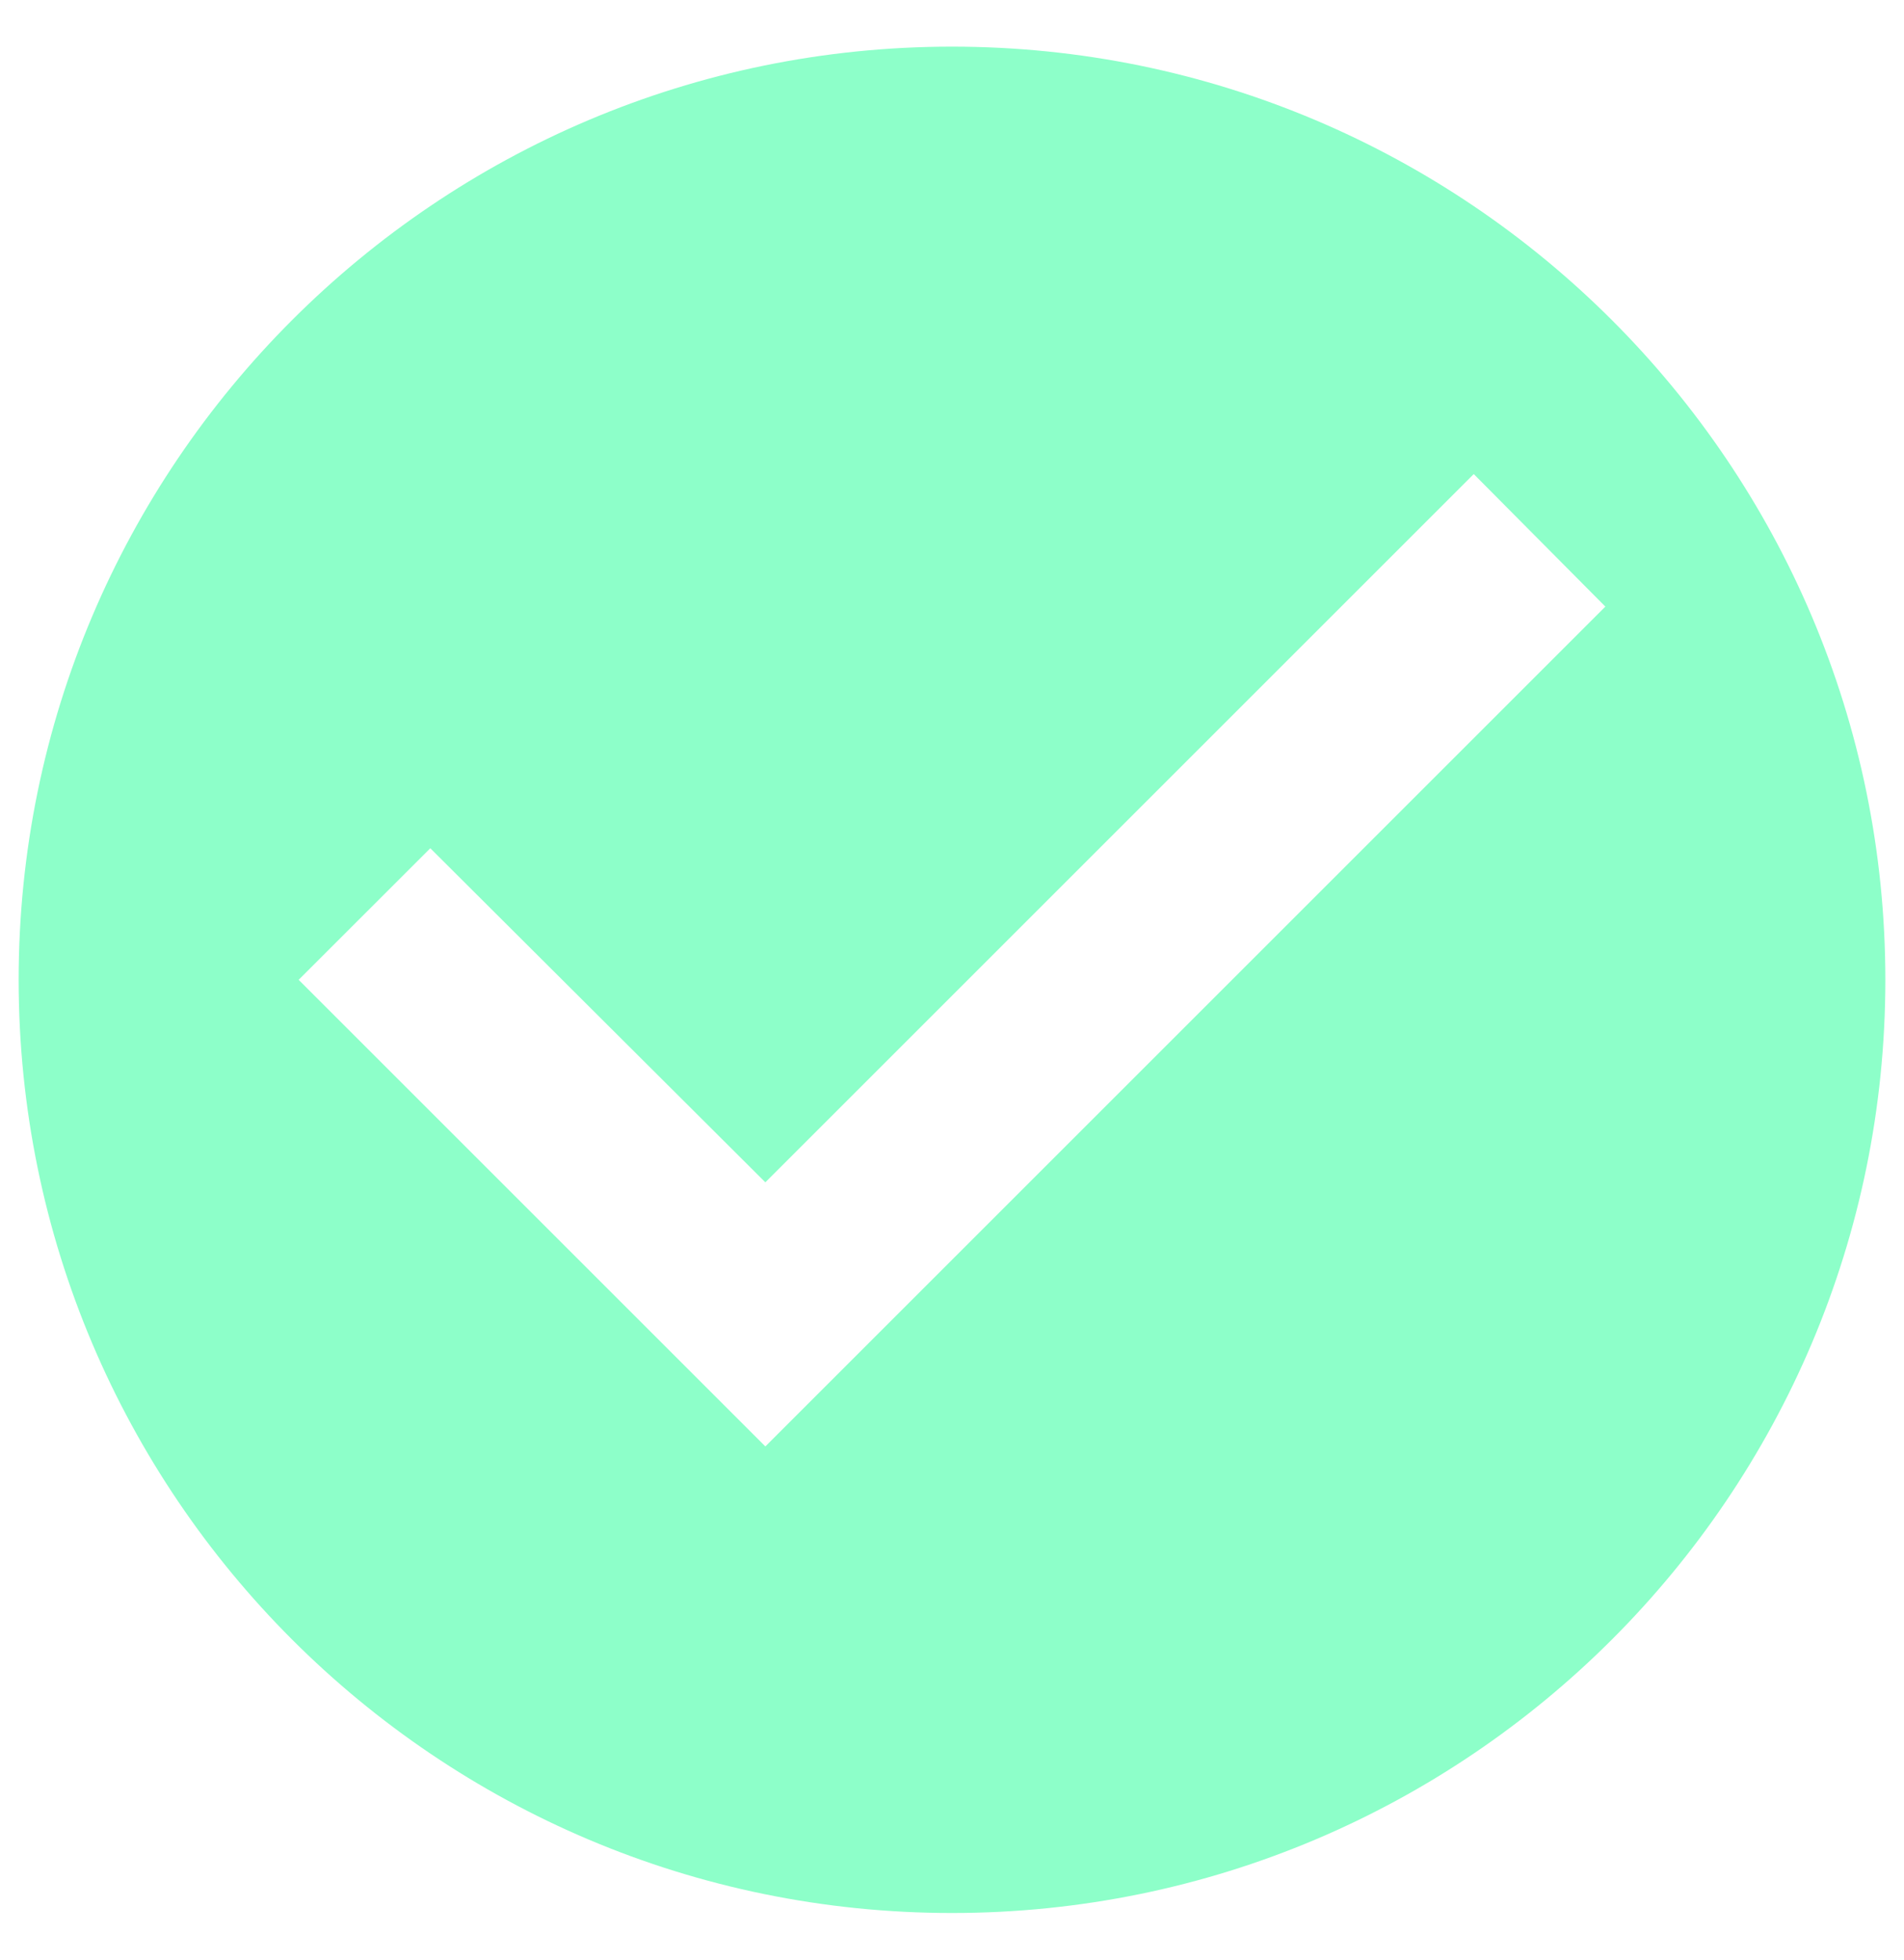 <svg width="34" height="35" viewBox="0 0 34 35" fill="none" xmlns="http://www.w3.org/2000/svg">
<path d="M17 0.833C7.8 0.833 0.333 8.3 0.333 17.5C0.333 26.7 7.8 34.167 17 34.167C26.2 34.167 33.667 26.7 33.667 17.5C33.667 8.3 26.2 0.833 17 0.833ZM13.667 25.834L5.333 17.5L7.684 15.15L13.667 21.117L26.317 8.467L28.667 10.834L13.667 25.834Z" fill="#8DFFC9"/>
</svg>
